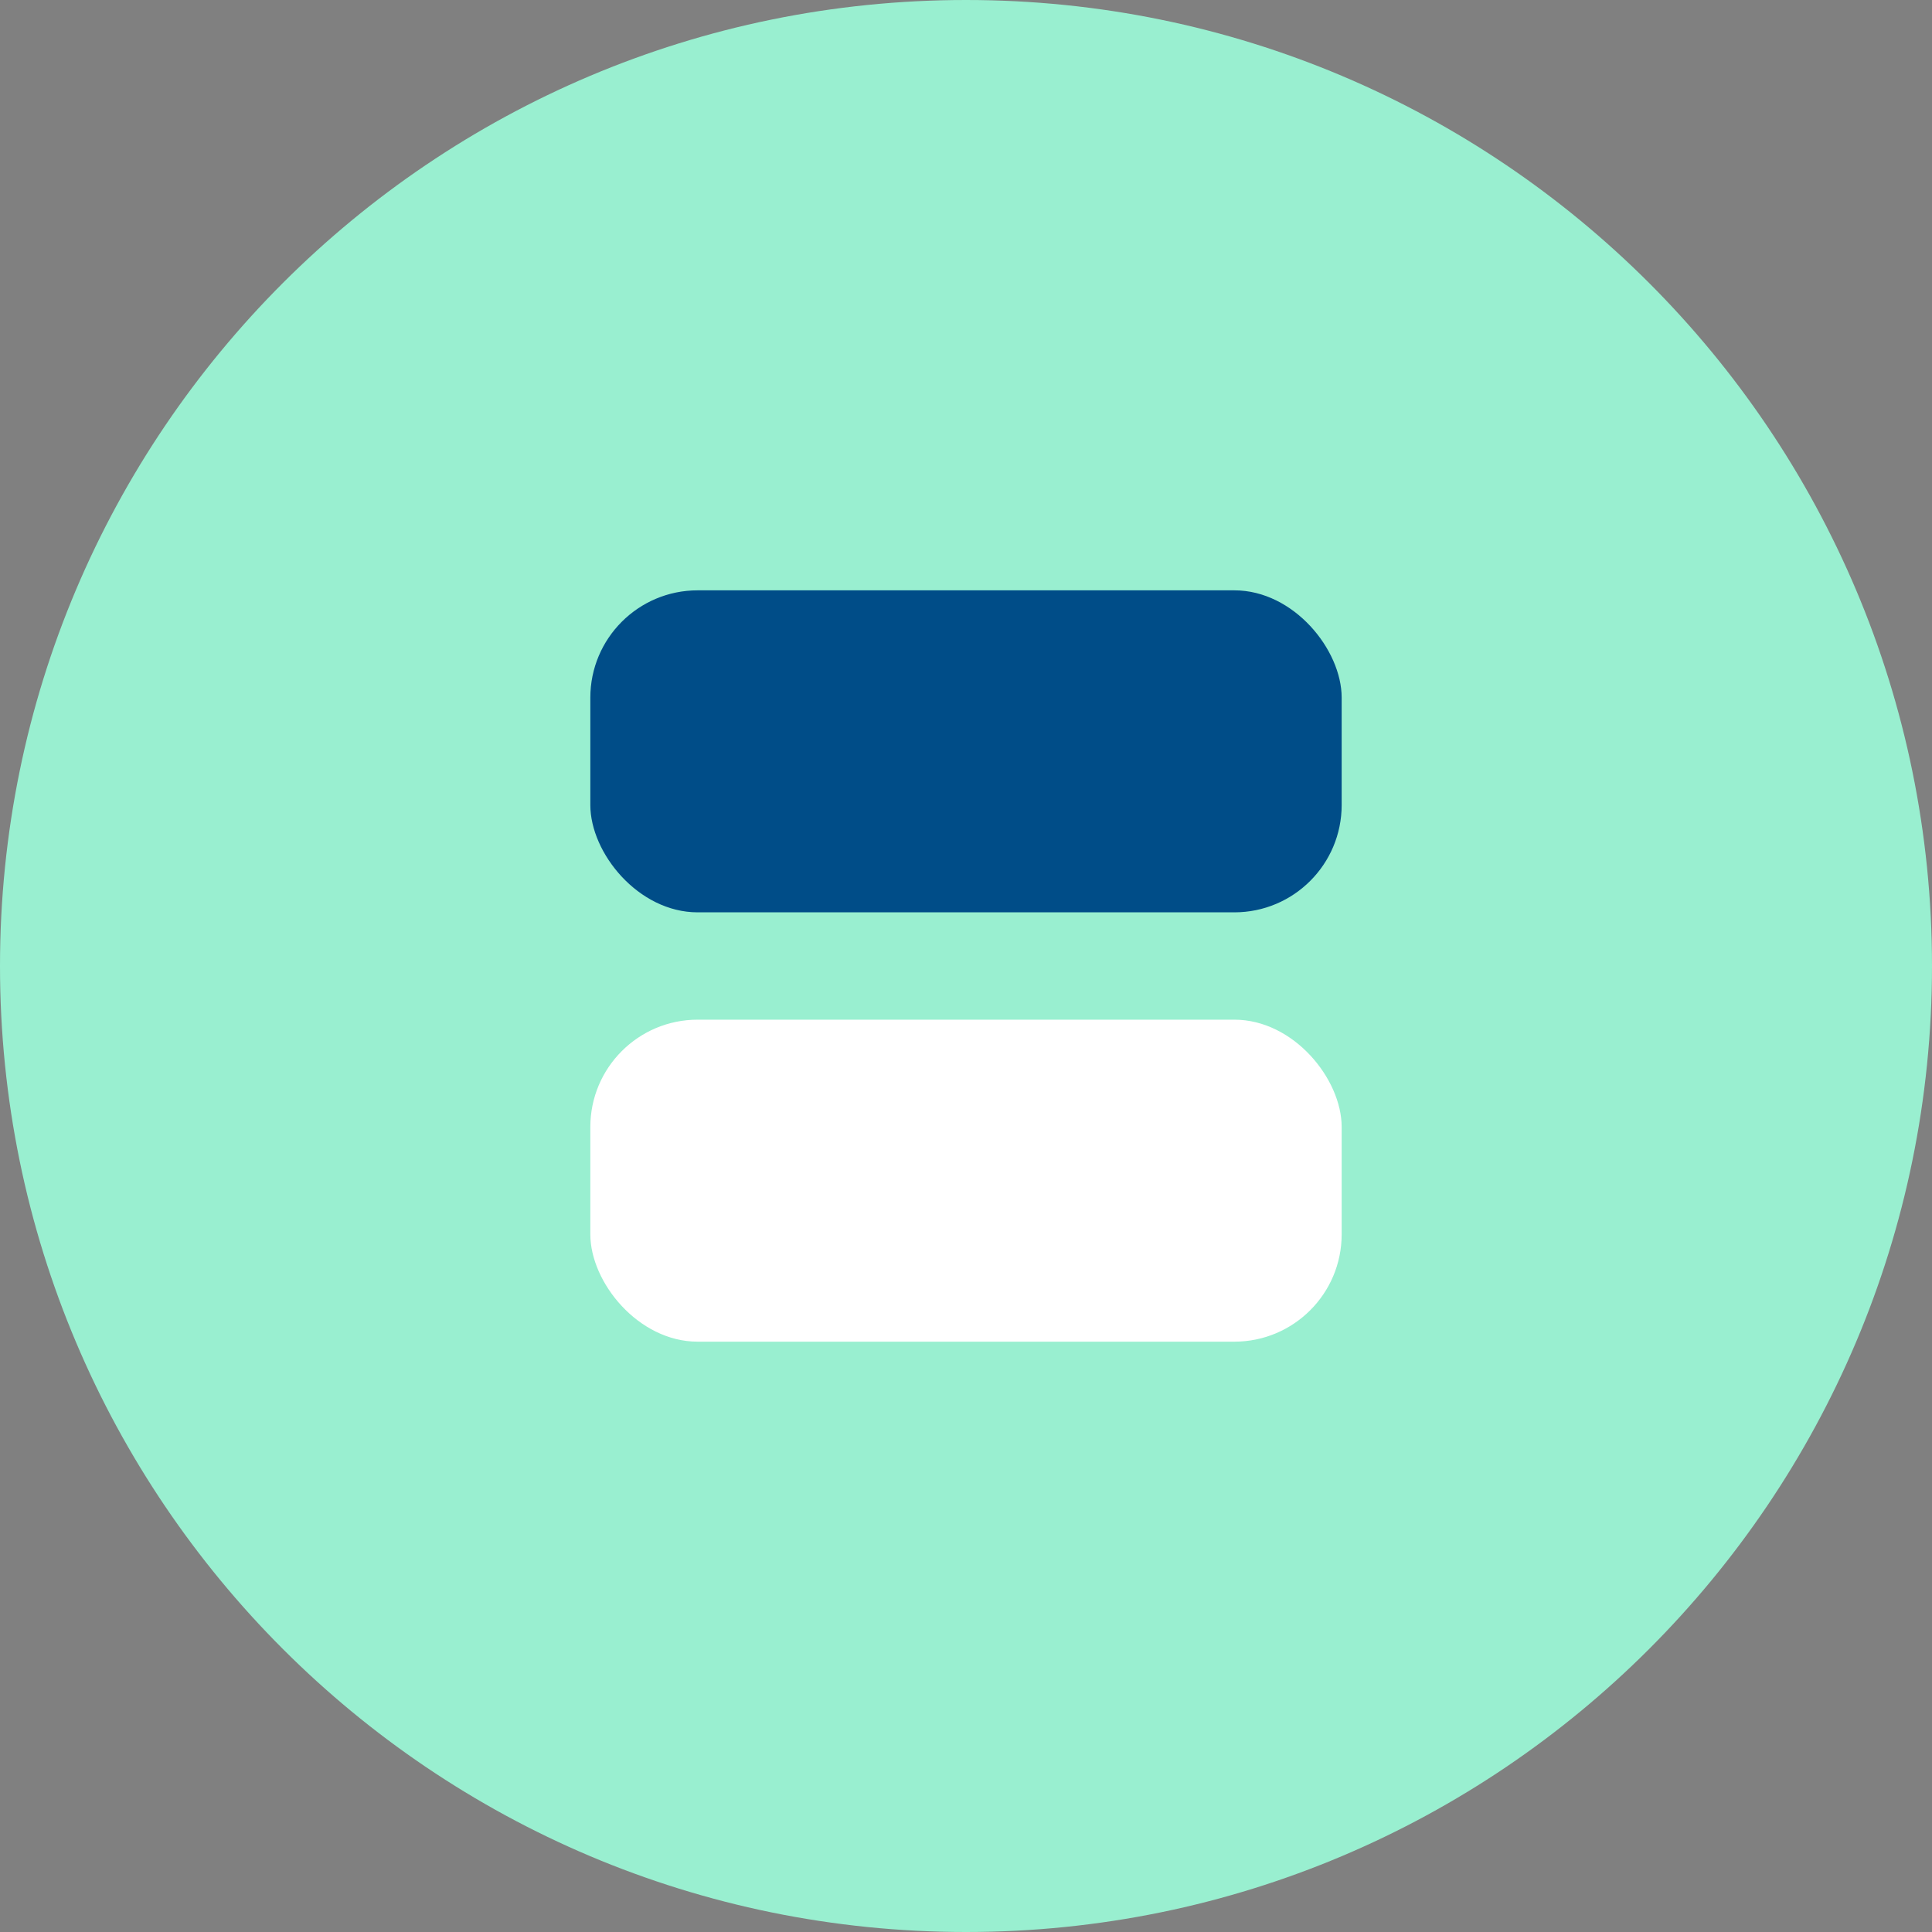 <svg width="36" height="36" viewBox="0 0 36 36" fill="none" xmlns="http://www.w3.org/2000/svg">
<rect x="0" y="0" width="36" height="36" fill="#808080" stroke="none"/>
<path d="M18 36C27.941 36 36 27.941 36 18C36 8.059 27.941 0 18 0C8.059 0 0 8.059 0 18C0 27.941 8.059 36 18 36Z" fill="#99EFD0"/>
<rect x="11" y="11" width="14" height="6" rx="2" fill="#004D88"/>
<rect x="11" y="19" width="14" height="6" rx="2" fill="white"/>
</svg>

